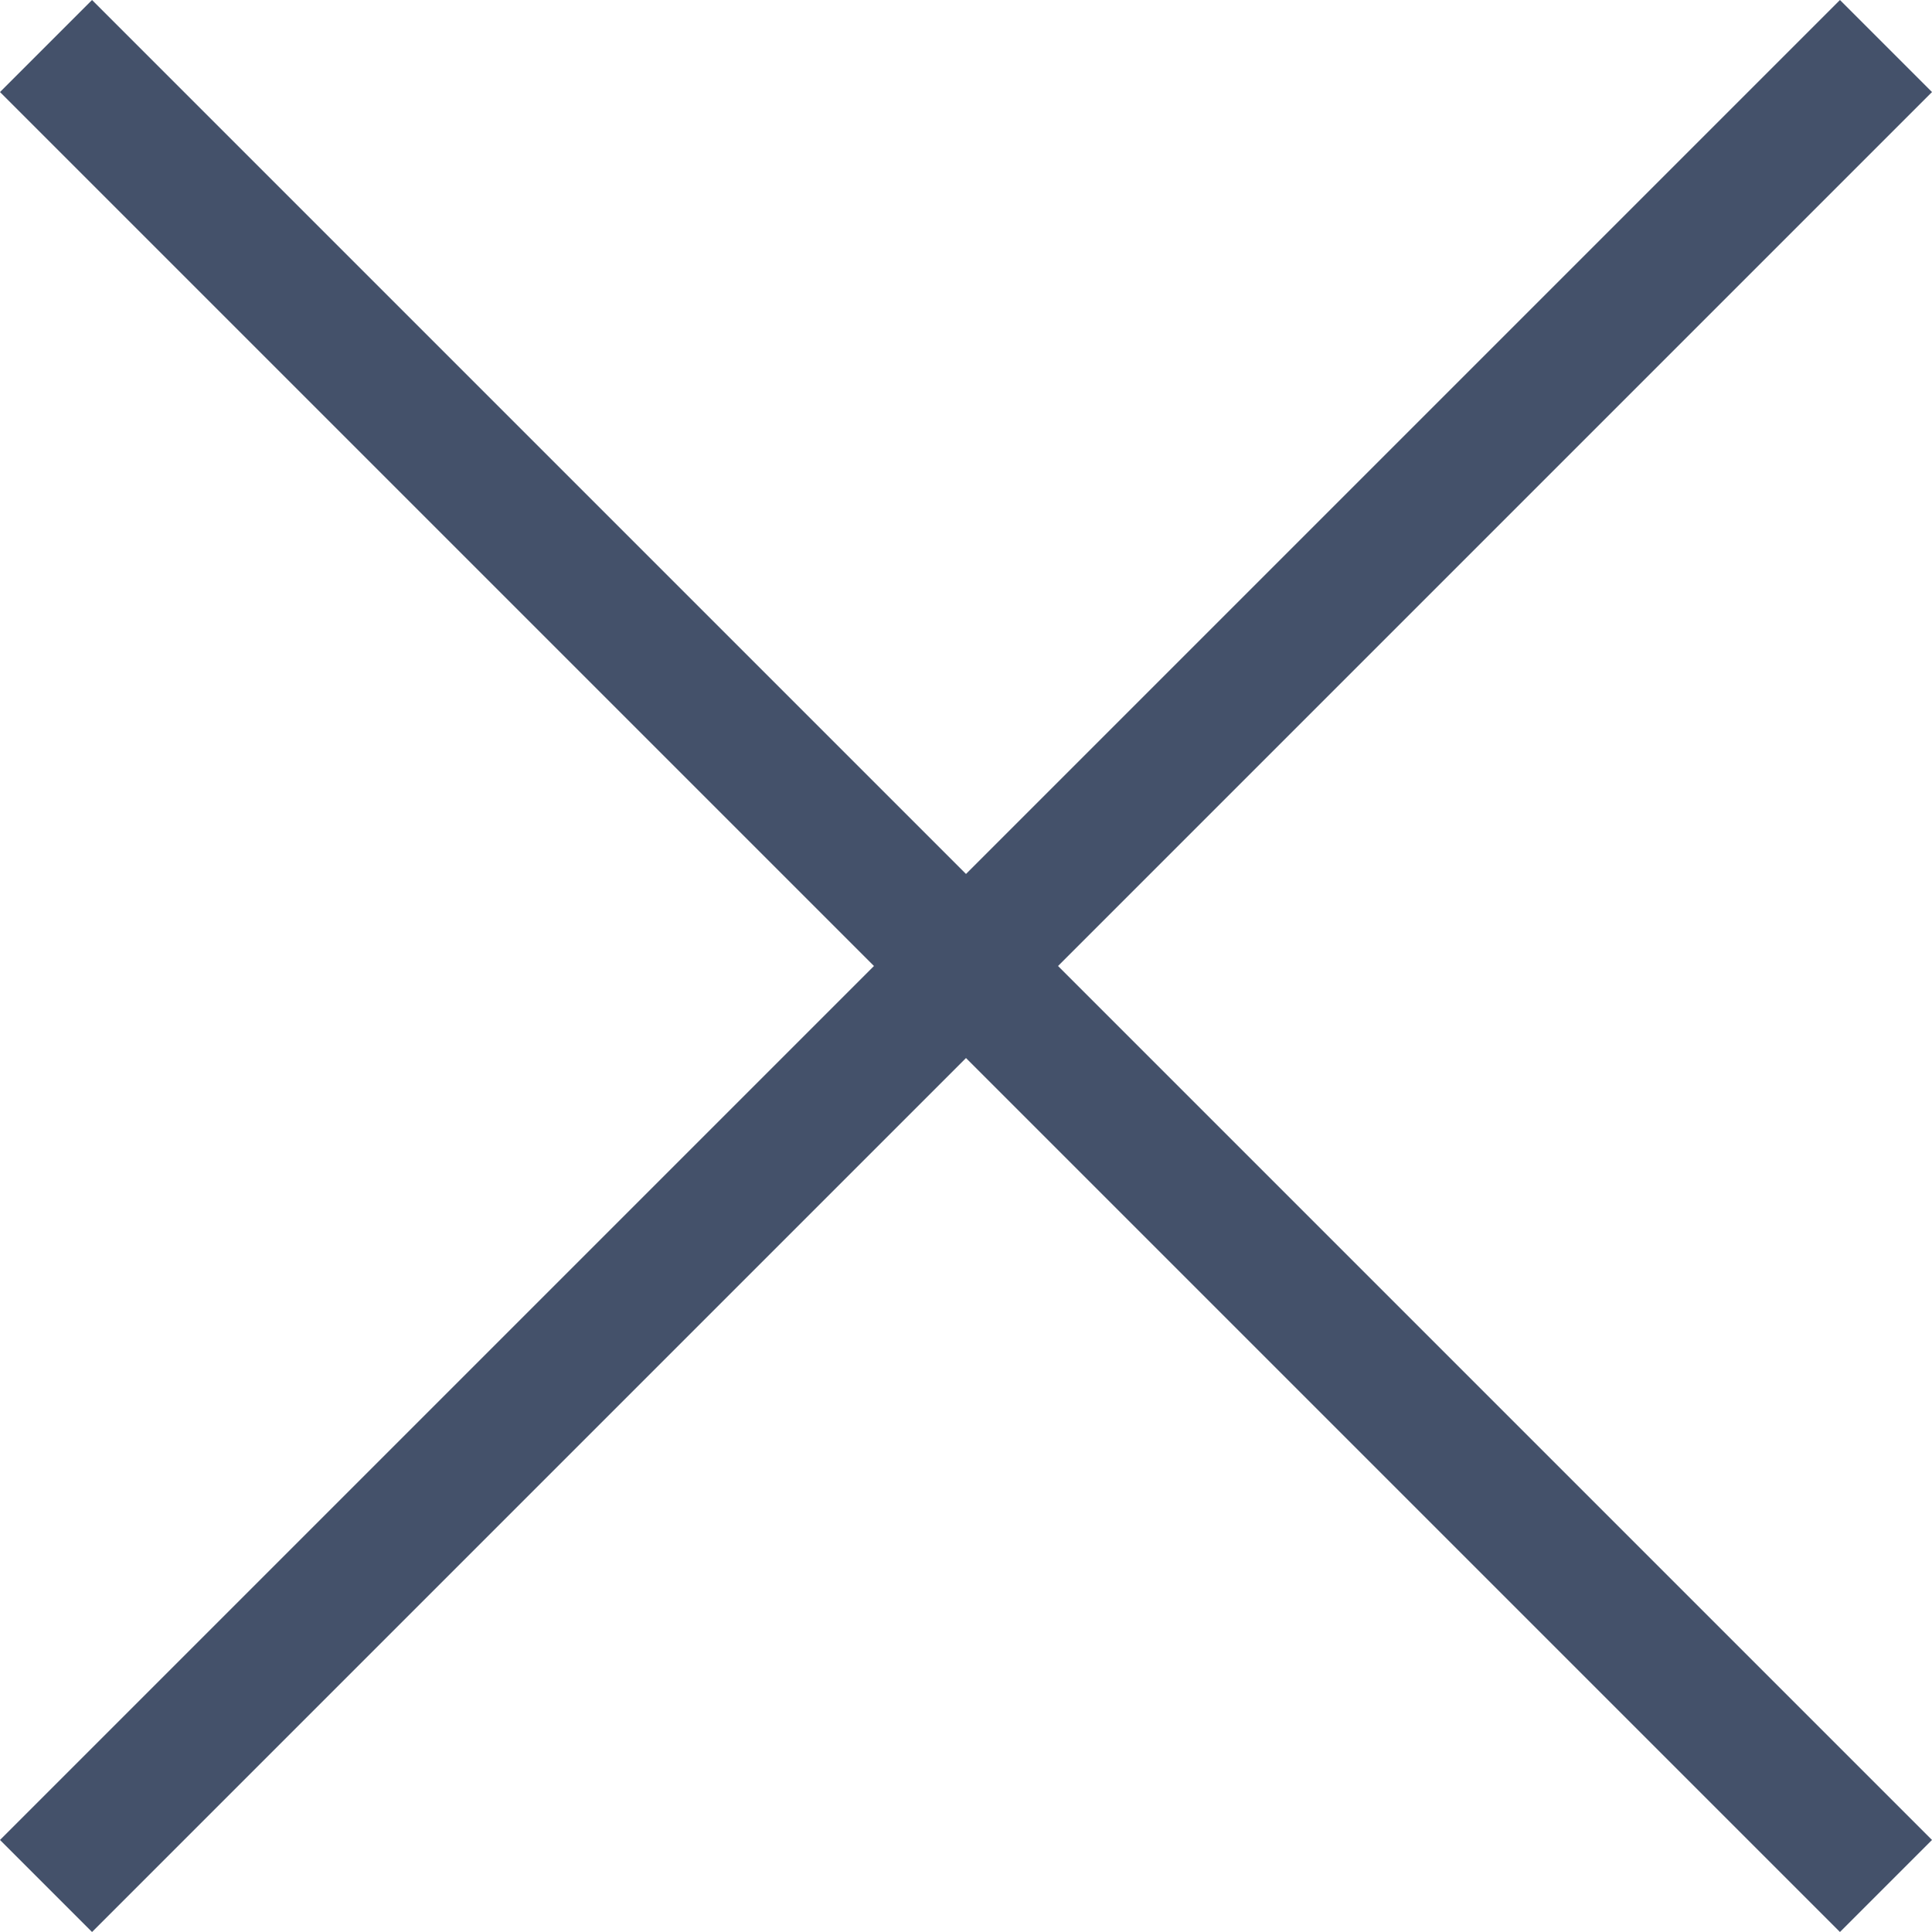 <svg width="14" height="14" viewBox="0 0 14 14" fill="none" xmlns="http://www.w3.org/2000/svg">
<path d="M14 0.667L13.333 0L7 6.333L0.667 0L0 0.667L6.333 7L0 13.333L0.667 14L7 7.667L13.333 14L14 13.333L7.667 7L14 0.667Z" fill="#44516A"/>
</svg>

